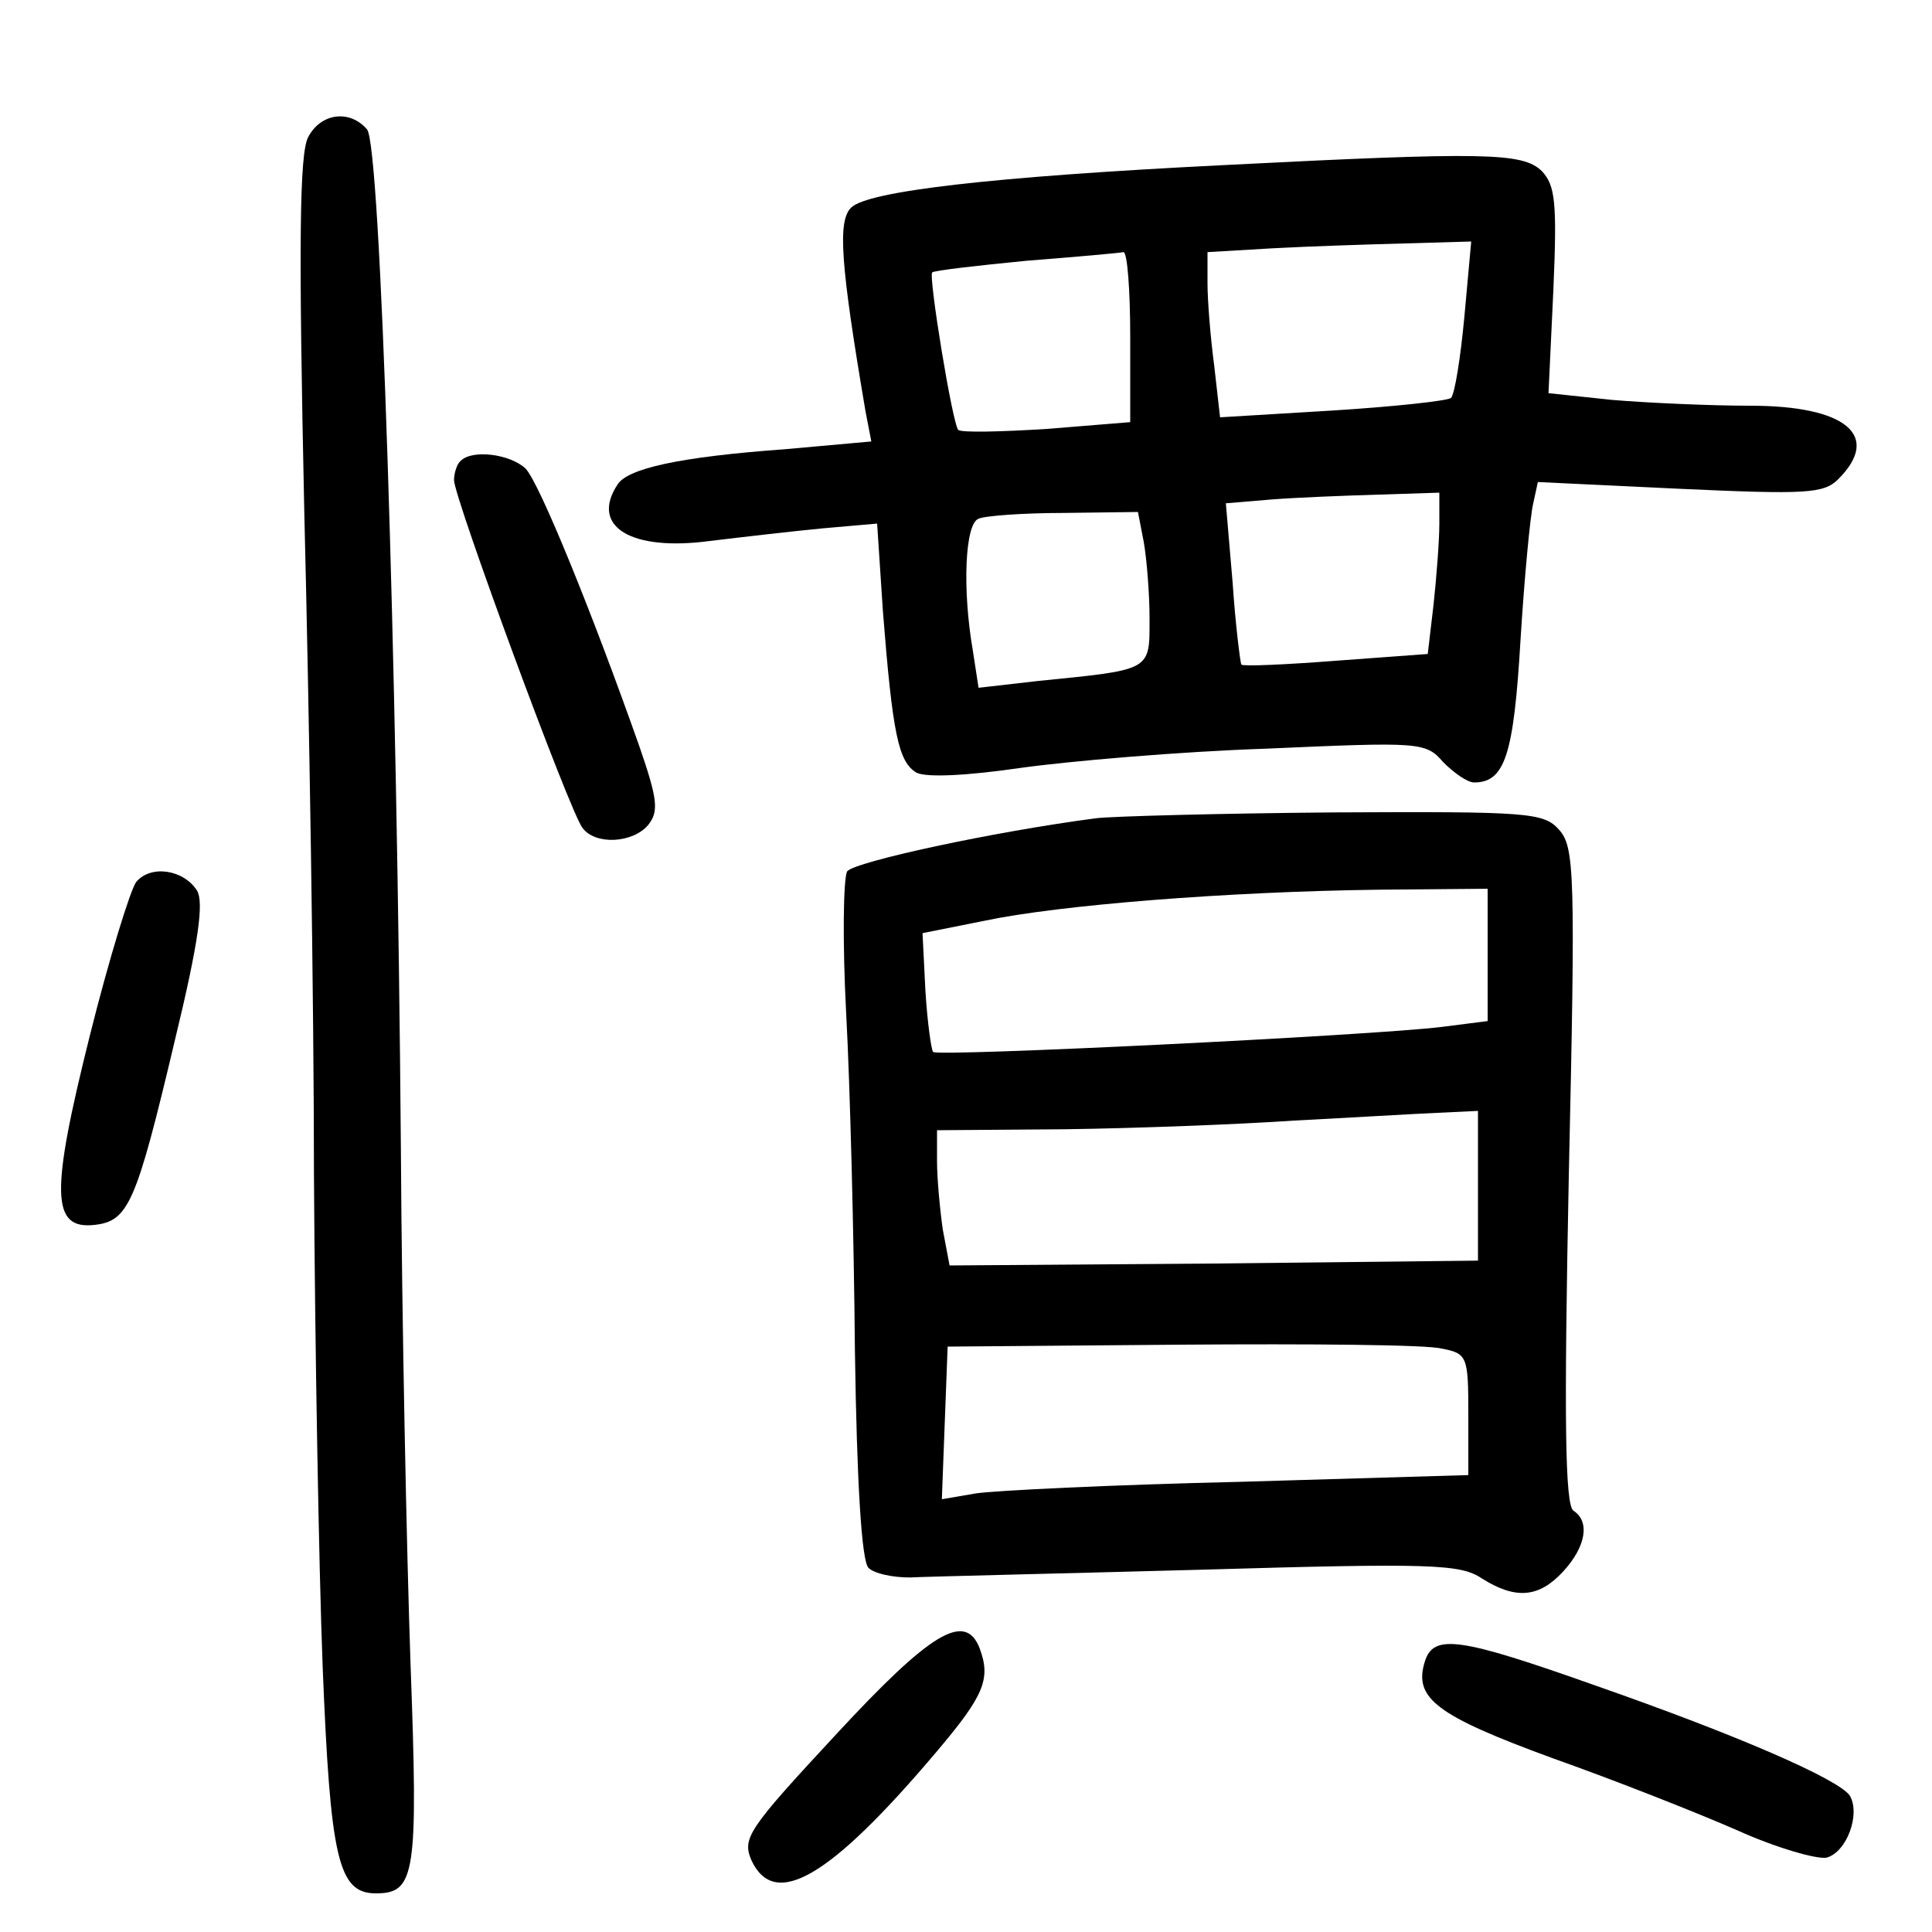<?xml version="1.0"?>
<svg xmlns="http://www.w3.org/2000/svg" height="200pt" preserveAspectRatio="xMidYMid meet" viewBox="0 0 200 200" width="200pt">
  <g transform="matrix(.1 0 0 -.1 0 200)">
    <path d="m319 1858c-9-17-10-110-4-388 5-201 10-509 10-685 1-176 5-405 9-510 8-199 16-235 55-235 41 0 44 19 36 237-4 115-9 354-10 533-4 511-21 1039-35 1056-18 21-48 17-61-8z"/>
    <path d="m1265 1829c-240-12-367-27-384-44-14-14-11-58 15-211l6-31-89-8c-110-8-164-20-174-37-28-43 14-69 96-58 33 4 85 10 116 13l57 5 6-91c10-127 16-156 35-167 11-5 52-3 107 5 50 7 165 17 255 20 159 7 165 7 183-14 11-11 25-21 32-21 32 0 41 29 48 147 4 65 10 128 13 141l5 23 147-7c131-6 149-5 164 10 45 45 8 76-91 76-42 0-107 3-143 6l-66 7 5 106c4 92 2 109-12 124-20 19-57 20-331 6zm251-156c-4-43-10-81-14-85-4-3-59-9-123-13l-116-7-6 53c-4 30-7 68-7 86v32l68 4c37 2 98 4 136 5l69 2zm-346-22v-88l-86-7c-48-3-89-4-92-1-6 6-31 159-27 163 2 2 46 7 97 12 51 4 96 8 101 9 4 0 7-39 7-88zm320-193c0-18-3-56-6-84l-6-51-95-7c-52-4-96-6-98-4-1 2-6 40-9 85l-7 82 48 4c26 2 76 4 111 5l62 2zm-306-19c3-17 6-53 6-79 0-55 3-53-116-65l-61-7-6 39c-11 64-8 131 6 136 6 3 46 6 88 6l77 1z"/>
    <path d="m477 1523c-4-3-7-13-7-20 0-18 120-344 133-360 13-18 52-16 68 3 11 14 10 26-9 81-49 139-104 274-118 288-16 15-55 20-67 8z"/>
    <path d="m1135 1153c-107-14-250-45-258-55-4-7-5-73-1-148 4-74 8-231 9-348 2-138 7-218 14-225 6-6 25-10 43-10 18 1 153 4 300 8 239 7 270 6 292-9 35-22 59-20 84 7 24 26 28 52 11 63-9 5-10 95-5 346 7 314 6 341-10 359s-32 19-233 18c-119-1-229-4-246-6zm405-142v-68l-47-6c-73-9-522-31-527-26-2 2-6 31-8 63l-3 60 65 13c76 16 249 30 408 32l112 1zm-10-238v-78l-274-3-273-2-7 37c-3 21-6 53-6 71v32l133 1c72 1 179 5 237 9 58 3 124 7 148 8l42 2zm-38-169c27-5 28-8 28-68v-63l-237-7c-131-3-254-9-273-12l-35-6 3 79 3 79 242 2c133 1 254 0 269-4z"/>
    <path d="m141 1087c-6-8-28-79-48-159-41-164-40-201 5-196 35 4 43 22 83 191 25 103 30 143 23 155-14 22-48 27-63 9z"/>
    <path d="m865 204c-91-98-97-107-87-130 24-51 81-18 191 112 50 59 57 76 45 108-15 38-51 16-149-90z"/>
    <path d="m1475 280c-12-38 12-56 132-100 65-23 151-57 192-75 40-18 82-30 92-28 21 6 35 45 24 64-11 17-117 63-263 114-141 50-168 54-177 25z"/>
  </g>
</svg>
